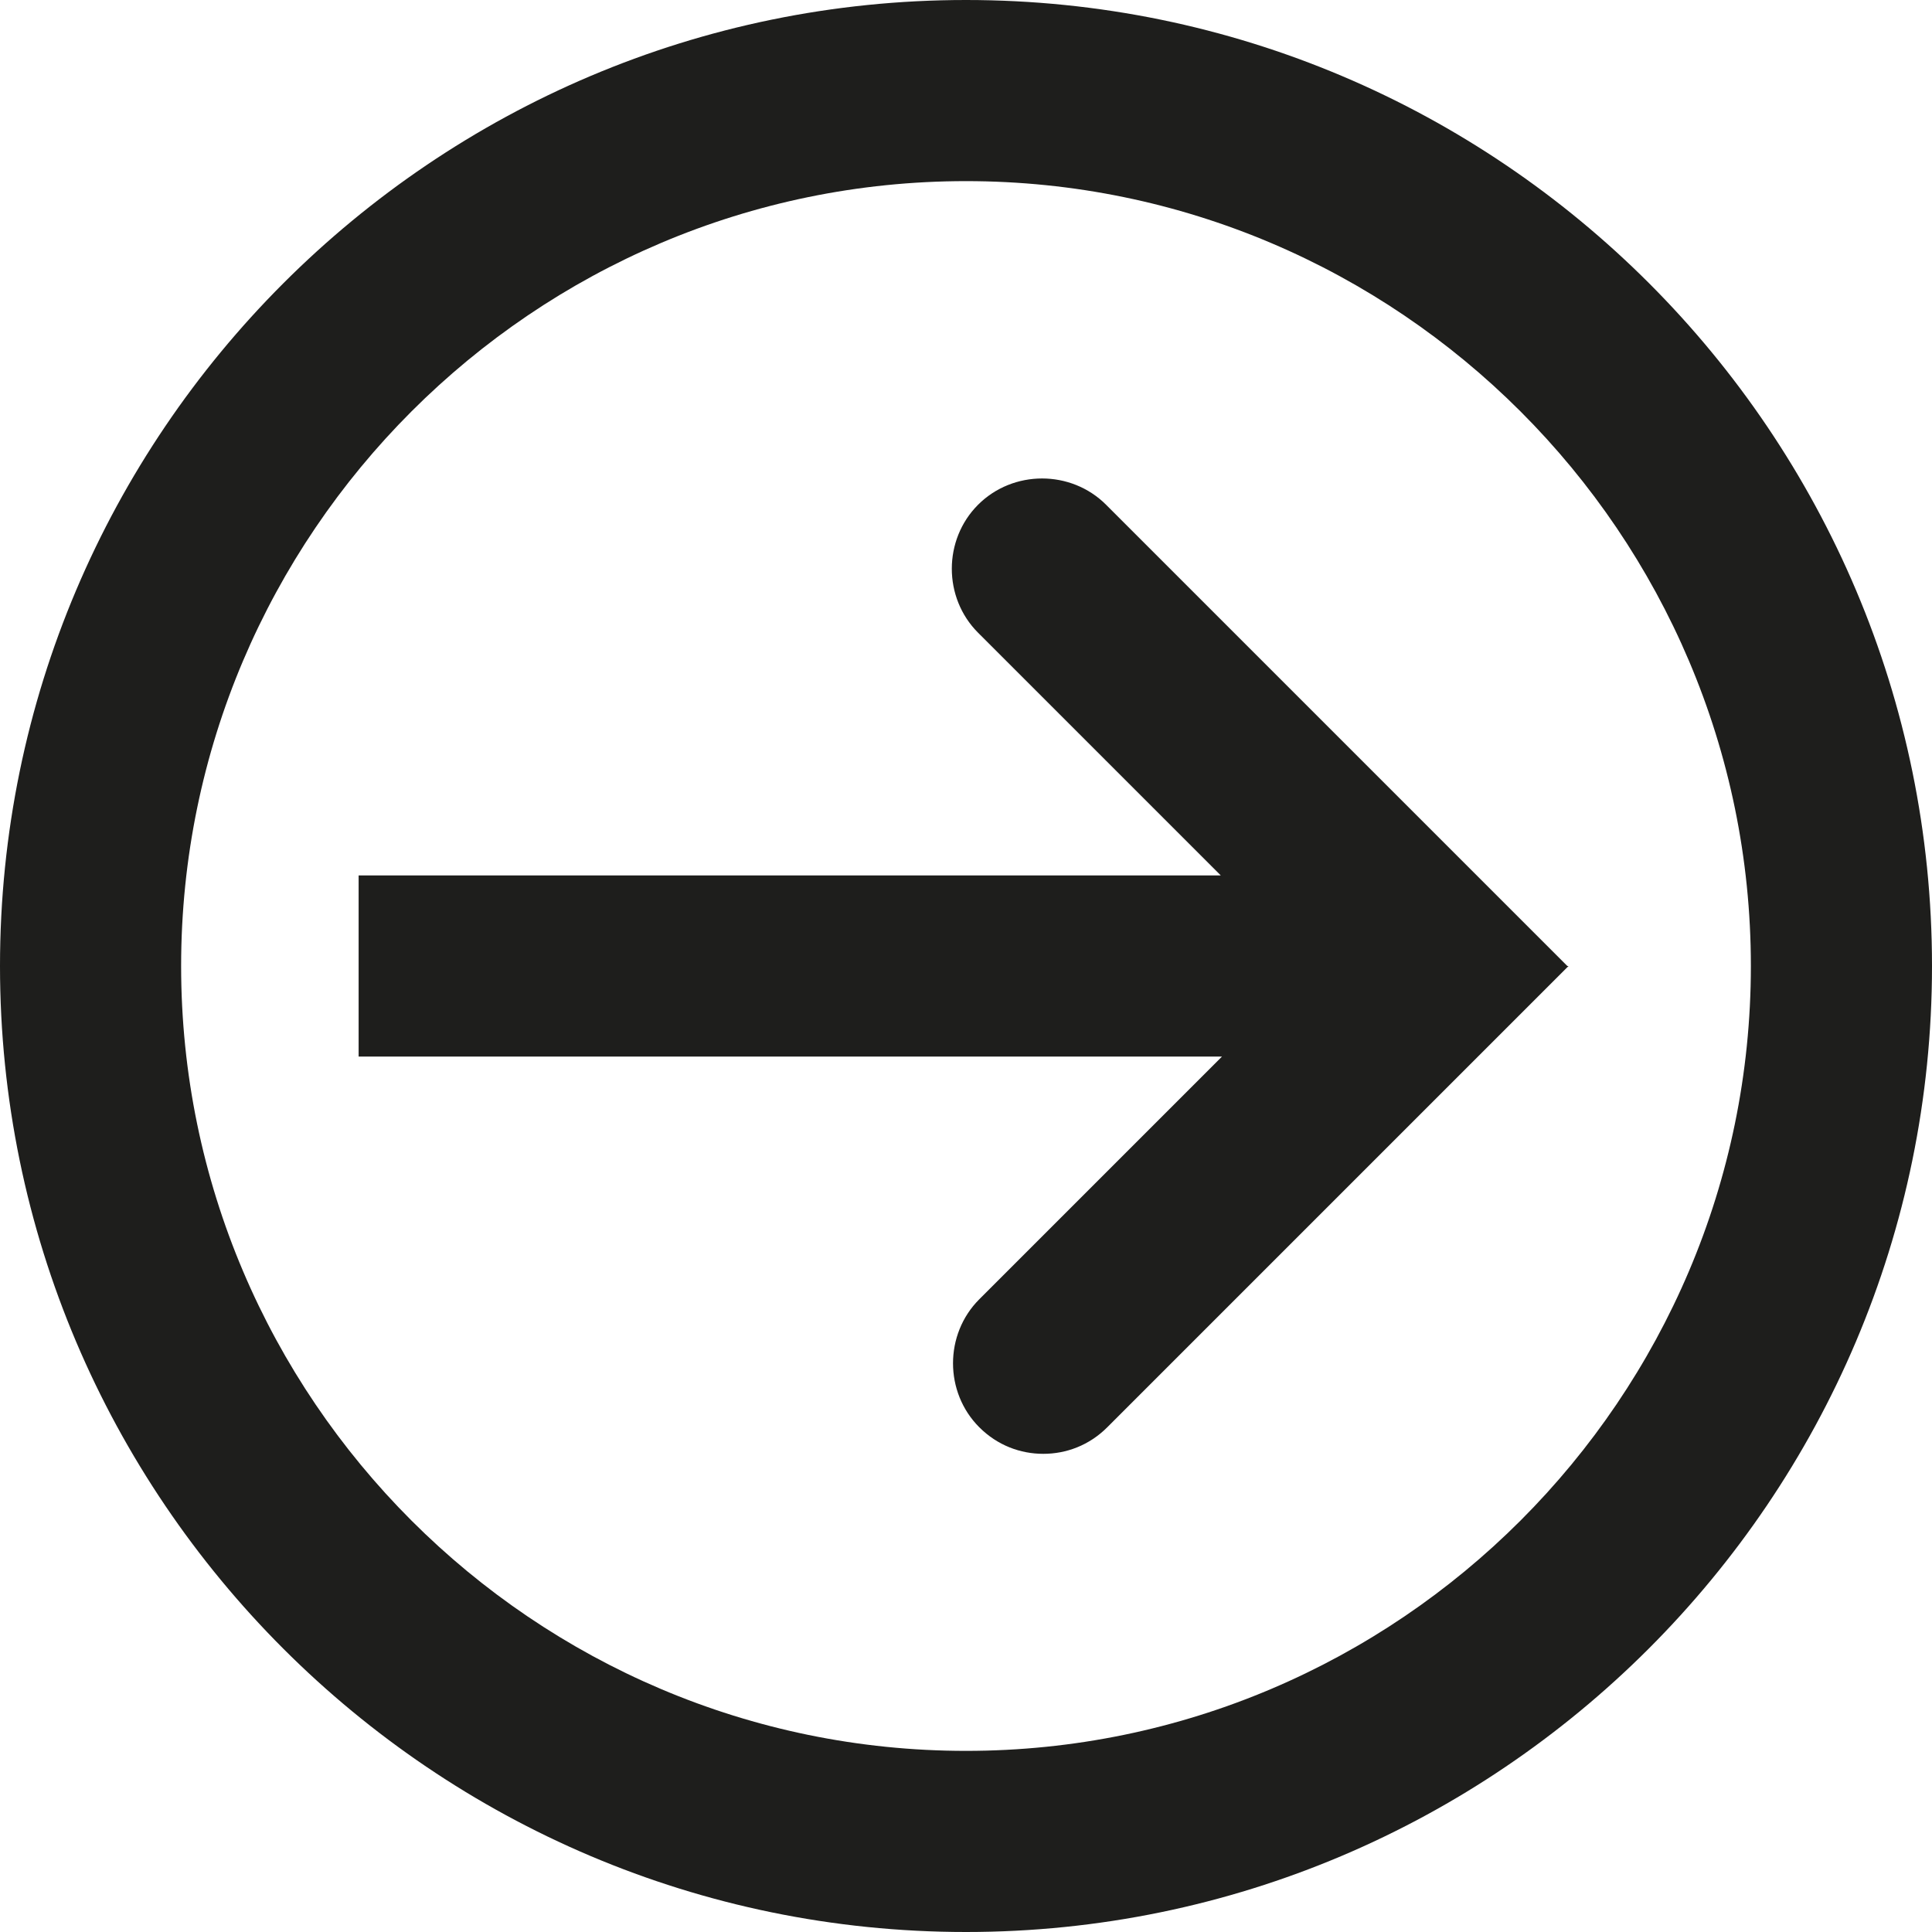 <?xml version="1.0" encoding="UTF-8"?>
<svg id="a" data-name="3219" xmlns="http://www.w3.org/2000/svg" viewBox="0 0 16 16">
  <path d="M8,0C3.59,0,0,3.59,0,8s3.59,8,8,8,8-3.59,8-8S12.42,0,8,0ZM8,14.5c-3.58,0-6.5-2.92-6.5-6.5S4.42,1.5,8,1.5s6.5,2.92,6.5,6.5-2.92,6.5-6.5,6.5ZM12.99,8l-3.82,3.82c-.15.15-.34.22-.53.22s-.38-.07-.53-.22c-.29-.29-.29-.77,0-1.06l2.01-2.01H2.97v-1.5h7.14l-2.01-2.01c-.29-.29-.29-.77,0-1.06s.77-.29,1.06,0l3.82,3.82Z" fill="#1e1e1c"/>
</svg>